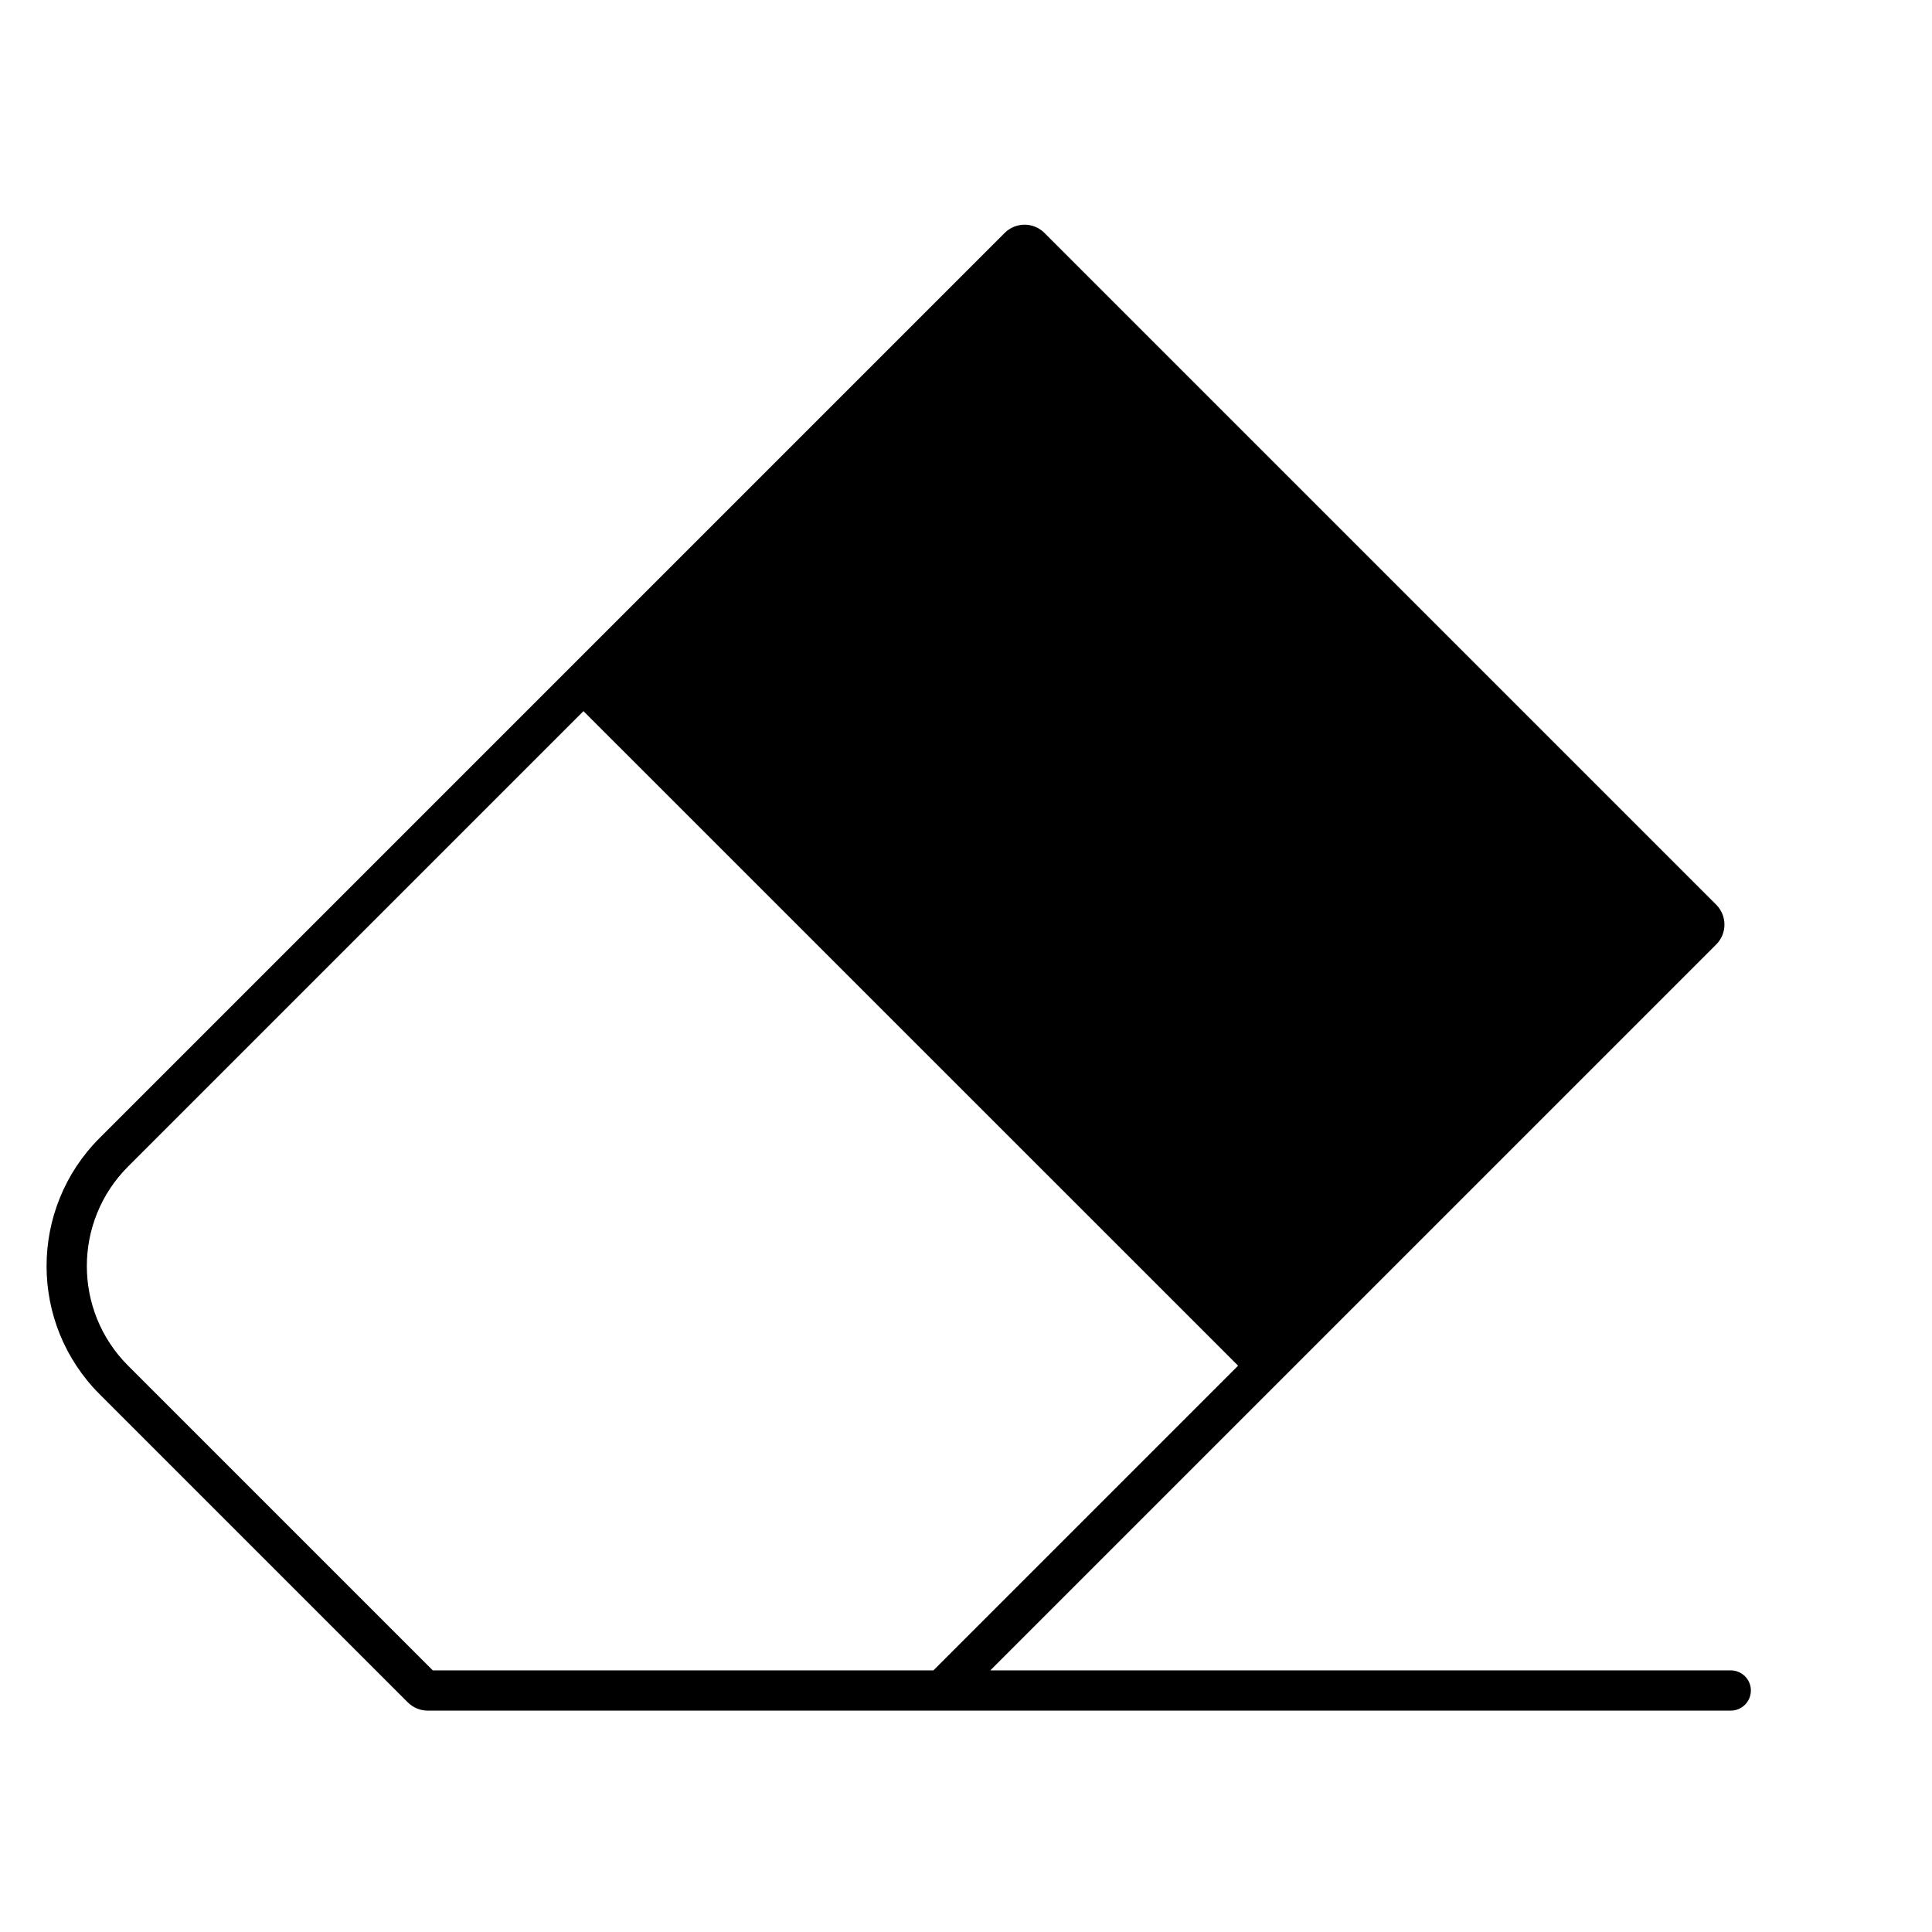 <svg width="24" height="24" viewBox="0 0 24 24" fill="none" xmlns="http://www.w3.org/2000/svg">
<path fill-rule="evenodd" clip-rule="evenodd" d="M12.302 20.75L21.319 11.733C21.456 11.596 21.456 11.375 21.319 11.238L12.975 2.894C12.839 2.757 12.617 2.757 12.48 2.894L1.237 14.137C0.359 15.016 0.359 16.44 1.237 17.319L5.066 21.148C5.132 21.213 5.221 21.25 5.313 21.25H11.657L11.659 21.25H21.5C21.638 21.25 21.75 21.138 21.75 21C21.75 20.862 21.638 20.75 21.5 20.75H12.302ZM11.595 20.75L15.38 16.965L7.248 8.834L1.591 14.491C0.908 15.174 0.908 16.282 1.591 16.965L5.376 20.75H5.498L5.5 20.75L11.595 20.75Z" fill="black"/>
</svg>
